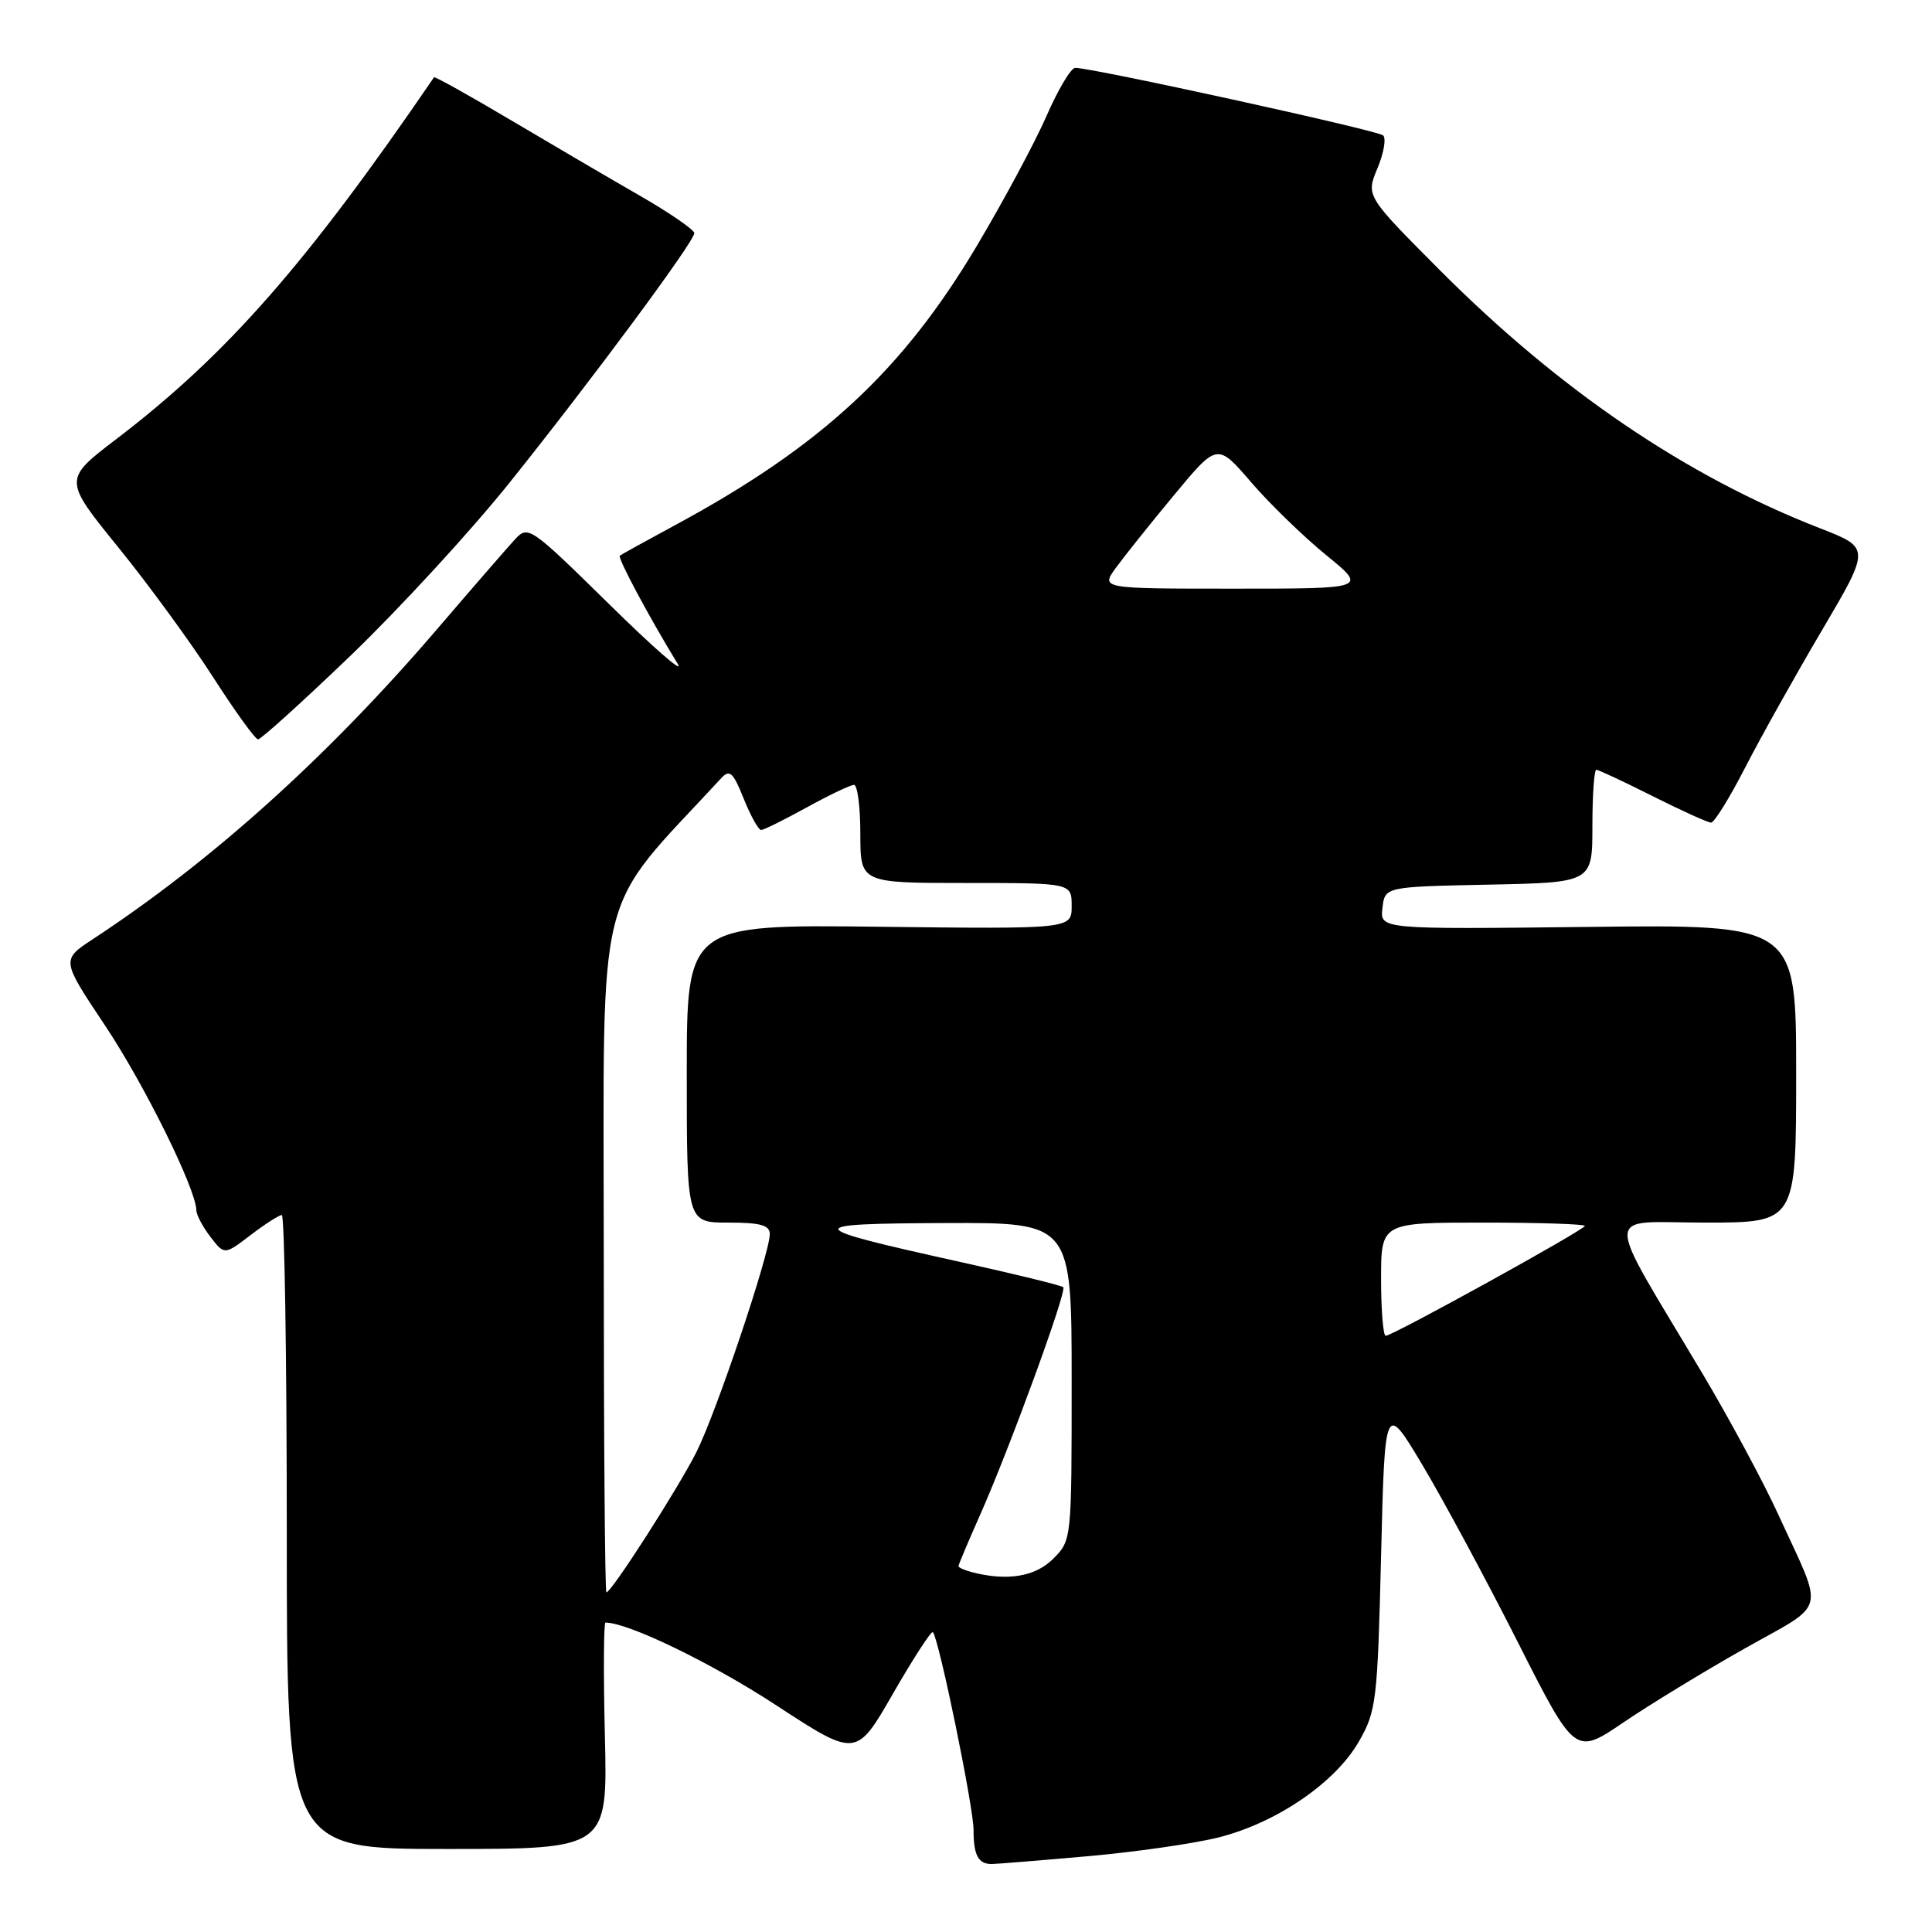 <?xml version="1.0" encoding="UTF-8" standalone="no"?>
<!DOCTYPE svg PUBLIC "-//W3C//DTD SVG 1.1//EN" "http://www.w3.org/Graphics/SVG/1.1/DTD/svg11.dtd" >
<svg xmlns="http://www.w3.org/2000/svg" xmlns:xlink="http://www.w3.org/1999/xlink" version="1.1" viewBox="0 0 256 256">
 <g >
 <path fill="currentColor"
d=" M 144.00 245.97 C 150.32 245.42 158.20 244.29 161.50 243.46 C 169.17 241.52 176.94 236.21 180.06 230.76 C 182.37 226.73 182.53 225.42 183.00 206.14 C 183.50 185.79 183.50 185.79 188.49 194.14 C 191.23 198.74 196.91 209.27 201.09 217.54 C 208.70 232.58 208.70 232.58 215.10 228.24 C 218.62 225.85 225.87 221.43 231.21 218.42 C 242.24 212.19 241.77 214.08 235.64 200.70 C 233.68 196.41 229.20 188.09 225.70 182.20 C 212.28 159.66 212.25 162.00 225.96 162.00 C 238.00 162.00 238.00 162.00 238.00 142.25 C 238.00 122.50 238.00 122.50 210.43 122.82 C 182.85 123.14 182.85 123.14 183.18 120.32 C 183.50 117.50 183.50 117.50 197.25 117.22 C 211.00 116.94 211.00 116.94 211.00 109.47 C 211.00 105.36 211.24 102.00 211.52 102.00 C 211.81 102.00 215.18 103.58 219.00 105.50 C 222.82 107.42 226.30 109.00 226.73 109.00 C 227.15 108.99 229.18 105.73 231.22 101.75 C 233.27 97.76 237.85 89.57 241.40 83.55 C 247.85 72.60 247.85 72.60 241.17 70.00 C 223.41 63.09 206.61 51.68 190.74 35.75 C 180.99 25.96 180.99 25.96 182.52 22.30 C 183.36 20.29 183.70 18.33 183.27 17.94 C 182.55 17.27 144.68 8.97 142.47 8.99 C 141.91 9.00 140.21 11.84 138.69 15.32 C 137.18 18.79 133.02 26.55 129.44 32.57 C 119.59 49.14 108.81 59.12 89.50 69.56 C 85.65 71.64 82.33 73.47 82.13 73.63 C 81.79 73.88 85.97 81.70 89.82 88.00 C 90.65 89.38 86.54 85.79 80.68 80.02 C 70.17 69.70 69.98 69.58 68.19 71.52 C 67.19 72.61 62.51 78.00 57.80 83.50 C 43.38 100.31 28.08 114.08 12.31 124.44 C 8.12 127.19 8.12 127.19 13.89 135.84 C 19.11 143.66 25.97 157.53 26.02 160.38 C 26.03 161.00 26.88 162.58 27.89 163.90 C 29.74 166.30 29.74 166.30 33.21 163.65 C 35.12 162.19 36.98 161.00 37.34 161.00 C 37.70 161.00 38.00 179.90 38.00 203.00 C 38.00 245.00 38.00 245.00 59.26 245.00 C 80.51 245.00 80.51 245.00 80.15 230.00 C 79.95 221.75 79.99 215.00 80.23 215.00 C 83.23 215.00 94.26 220.34 102.78 225.91 C 113.46 232.89 113.46 232.89 118.34 224.39 C 121.03 219.72 123.40 216.06 123.61 216.27 C 124.40 217.07 129.00 239.43 129.00 242.48 C 129.00 245.84 129.63 247.01 131.42 246.99 C 132.01 246.99 137.68 246.53 144.00 245.97 Z  M 46.55 86.78 C 52.96 80.61 62.37 70.38 67.46 64.03 C 78.44 50.32 92.00 32.01 92.00 30.89 C 92.00 30.45 88.74 28.21 84.75 25.91 C 80.76 23.62 73.04 19.09 67.59 15.86 C 62.14 12.63 57.60 10.10 57.51 10.24 C 40.62 34.96 30.06 47.00 15.44 58.16 C 8.39 63.54 8.39 63.54 15.67 72.52 C 19.68 77.46 25.33 85.20 28.23 89.72 C 31.13 94.23 33.81 97.95 34.19 97.97 C 34.57 97.98 40.13 92.95 46.55 86.78 Z  M 80.00 165.56 C 80.00 115.90 78.62 121.45 95.59 103.09 C 96.68 101.90 97.15 102.34 98.55 105.84 C 99.47 108.13 100.51 109.99 100.86 109.98 C 101.21 109.97 103.93 108.62 106.91 106.98 C 109.89 105.34 112.70 104.00 113.16 104.00 C 113.62 104.00 114.00 106.92 114.00 110.50 C 114.00 117.00 114.00 117.00 128.00 117.00 C 142.00 117.00 142.00 117.00 142.00 120.05 C 142.00 123.10 142.00 123.10 116.50 122.80 C 91.00 122.50 91.00 122.50 91.00 142.25 C 91.00 162.00 91.00 162.00 96.50 162.00 C 100.75 162.00 102.00 162.34 102.00 163.52 C 102.00 166.10 94.89 187.23 92.28 192.41 C 89.81 197.30 81.02 211.00 80.35 211.00 C 80.16 211.00 80.00 190.55 80.00 165.56 Z  M 128.75 208.31 C 127.79 208.06 127.00 207.70 127.00 207.52 C 127.00 207.34 128.27 204.33 129.82 200.84 C 133.73 192.06 141.40 171.07 140.89 170.56 C 140.66 170.33 134.41 168.80 126.99 167.16 C 106.17 162.55 106.03 162.14 125.25 162.06 C 142.00 162.00 142.00 162.00 142.00 183.05 C 142.00 204.06 142.00 204.09 139.55 206.55 C 137.17 208.93 133.44 209.54 128.75 208.31 Z  M 183.00 169.50 C 183.00 162.00 183.00 162.00 196.50 162.00 C 203.93 162.00 210.00 162.20 210.00 162.44 C 210.00 162.94 184.53 177.00 183.61 177.00 C 183.28 177.00 183.00 173.62 183.00 169.50 Z  M 147.85 75.25 C 148.95 73.74 152.42 69.39 155.57 65.60 C 161.30 58.69 161.30 58.69 165.79 63.91 C 168.26 66.78 172.74 71.12 175.73 73.56 C 181.18 78.00 181.18 78.00 163.52 78.00 C 145.86 78.00 145.86 78.00 147.85 75.25 Z "/>
</g>
</svg>